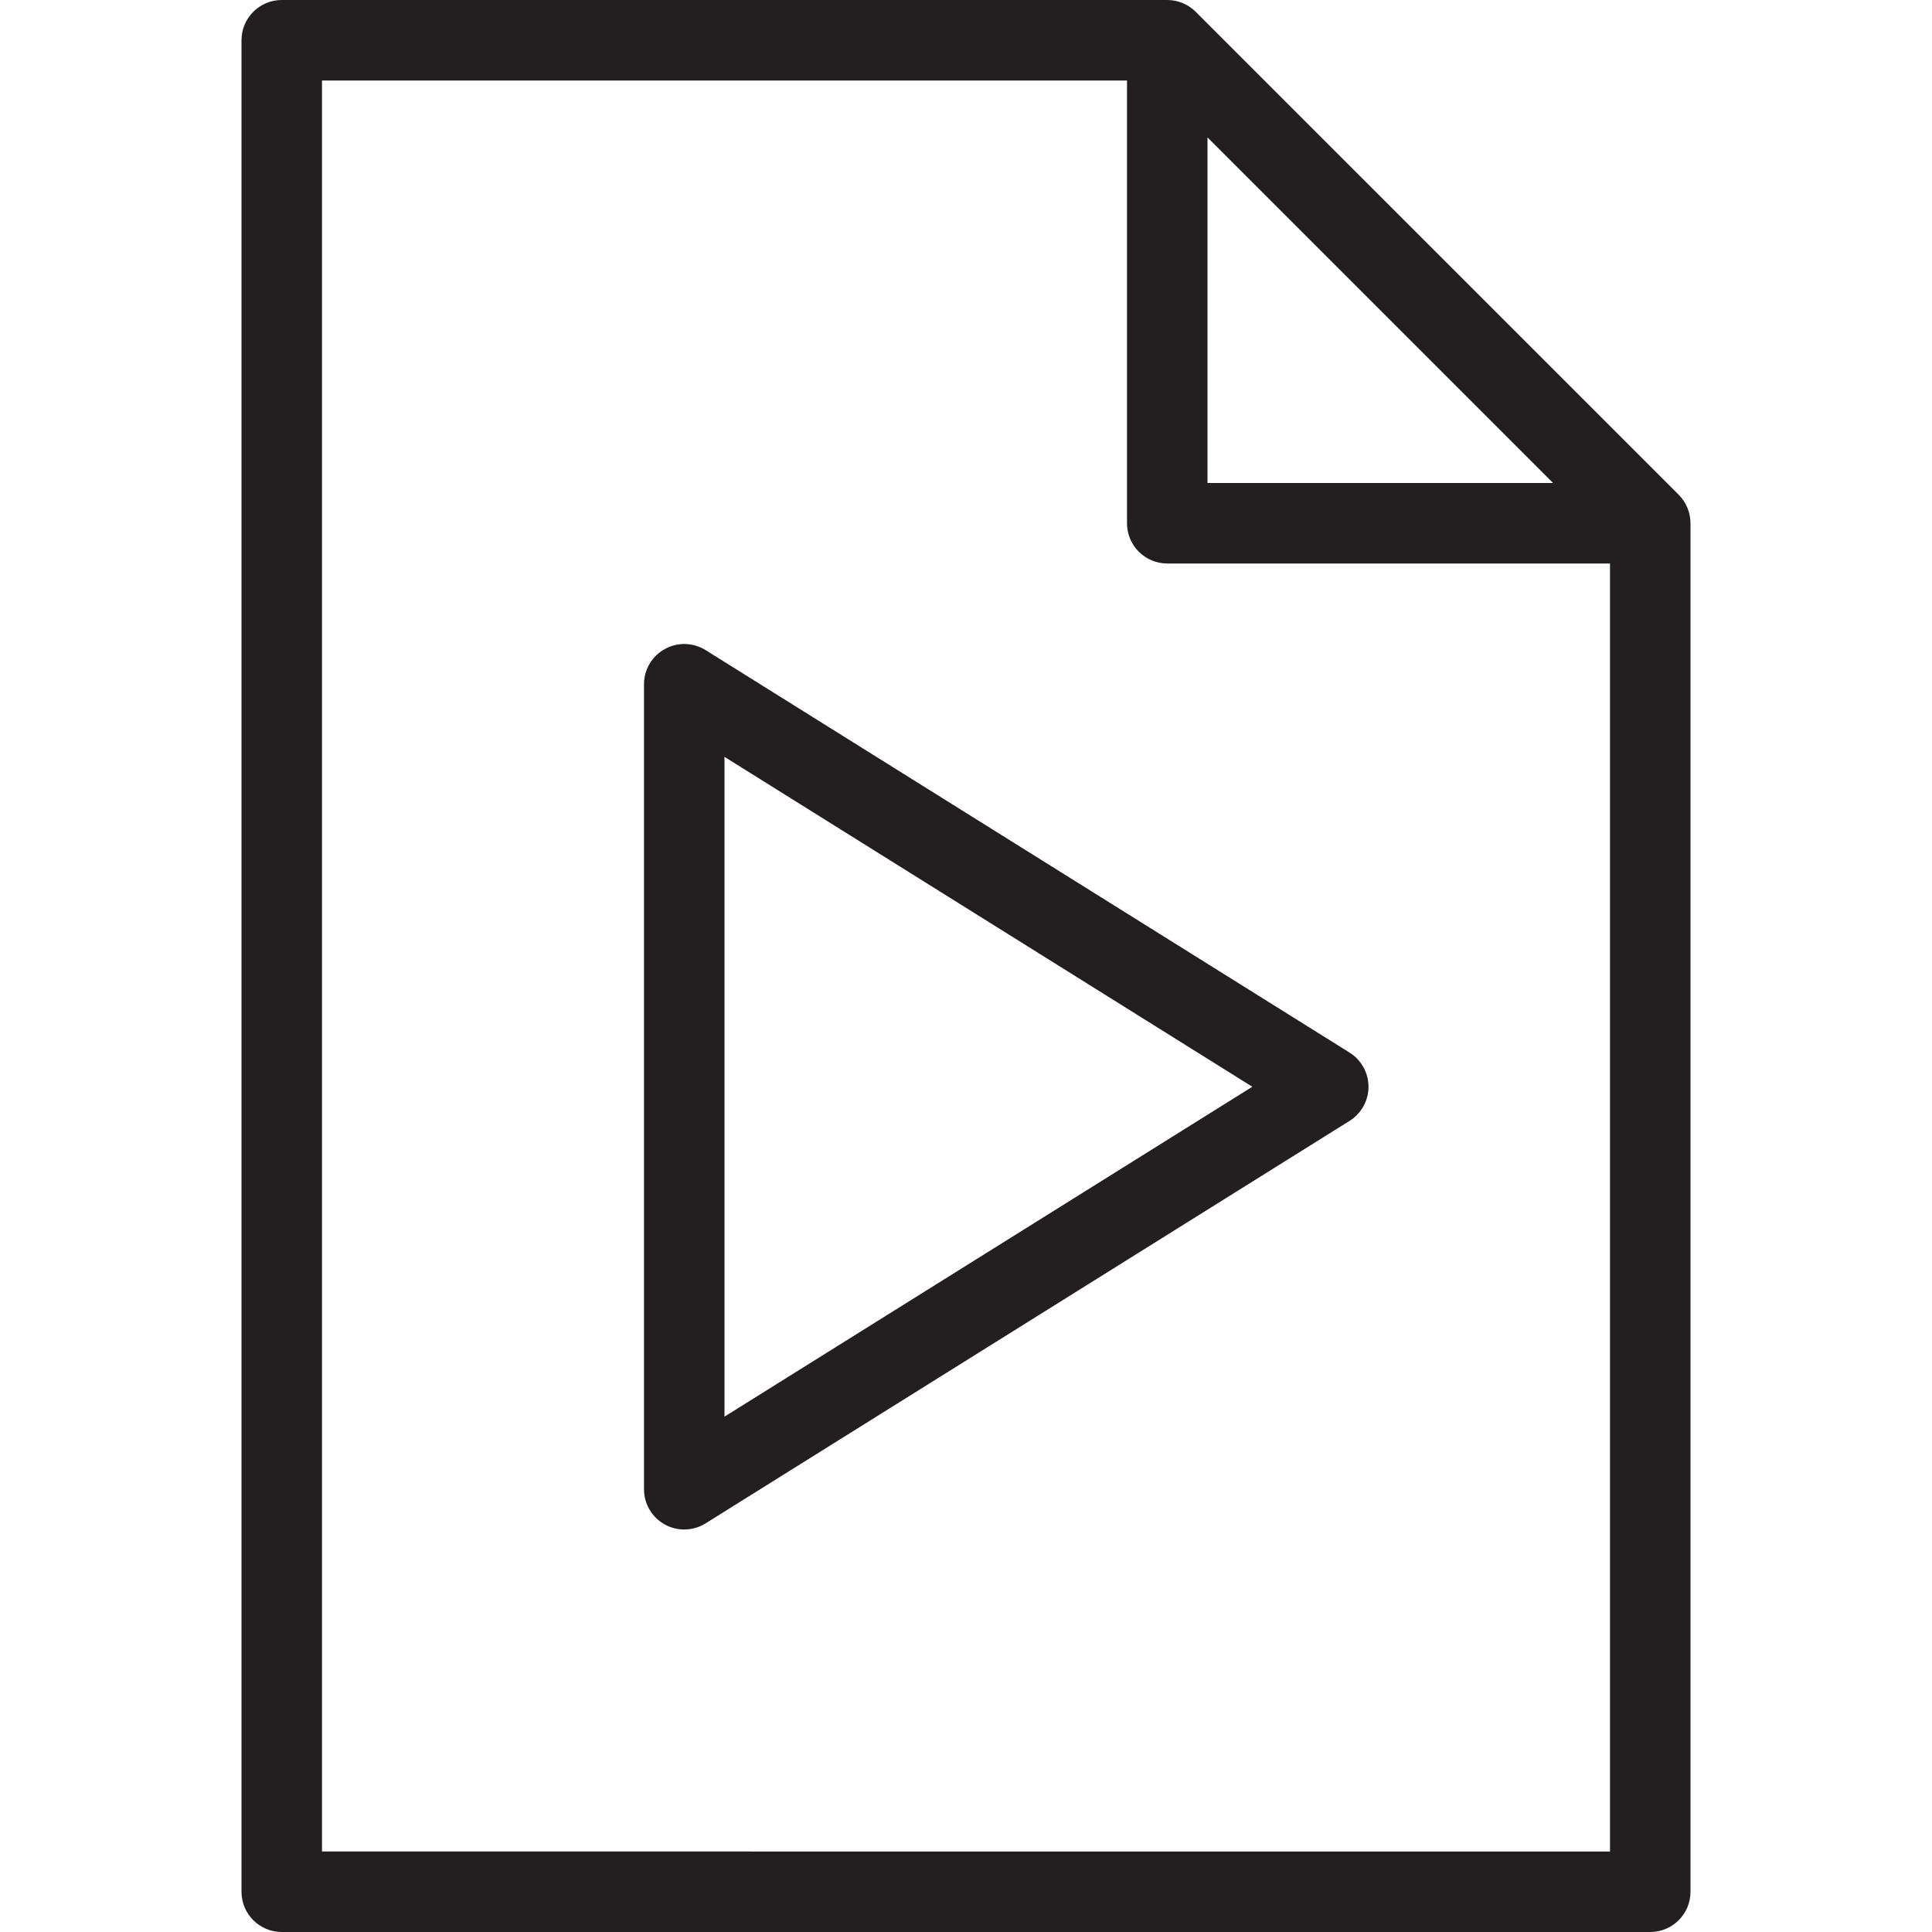 <?xml version="1.0" encoding="utf-8"?>
<!-- Generator: Adobe Illustrator 17.0.0, SVG Export Plug-In . SVG Version: 6.00 Build 0)  -->
<!DOCTYPE svg PUBLIC "-//W3C//DTD SVG 1.1//EN" "http://www.w3.org/Graphics/SVG/1.1/DTD/svg11.dtd">
<svg version="1.1" id="Layer_1" xmlns="http://www.w3.org/2000/svg" xmlns:xlink="http://www.w3.org/1999/xlink" x="0px" y="0px"
	 width="48px" height="48px" viewBox="0 0 48 48" enable-background="new 0 0 48 48" xml:space="preserve">
<g>
	<path fill="#231F20" d="M41.923,12.616c-0.051-0.122-0.124-0.232-0.216-0.324L29.708,0.294c-0.092-0.092-0.202-0.166-0.324-0.217
		C29.264,0.027,29.134,0,29,0H7C6.447,0,6,0.448,6,1v46c0,0.552,0.447,1,1,1h34c0.553,0,1-0.448,1-1V13
		C42,12.867,41.973,12.737,41.923,12.616z M30,3.414L38.586,12H30V3.414z M8,46V2h20v11c0,0.552,0.447,1,1,1h11v32H8z"/>
	<path fill="#231F20" d="M33.531,26.152l-16-10c-0.31-0.193-0.699-0.203-1.015-0.026C16.197,16.302,16,16.636,16,17v20
		c0,0.364,0.197,0.698,0.516,0.875C16.666,37.959,16.833,38,17,38c0.185,0,0.368-0.051,0.53-0.152l16-10
		C33.822,27.665,34,27.345,34,27S33.822,26.335,33.531,26.152z M18,35.196V18.804L31.113,27L18,35.196z"/>
</g>
</svg>
